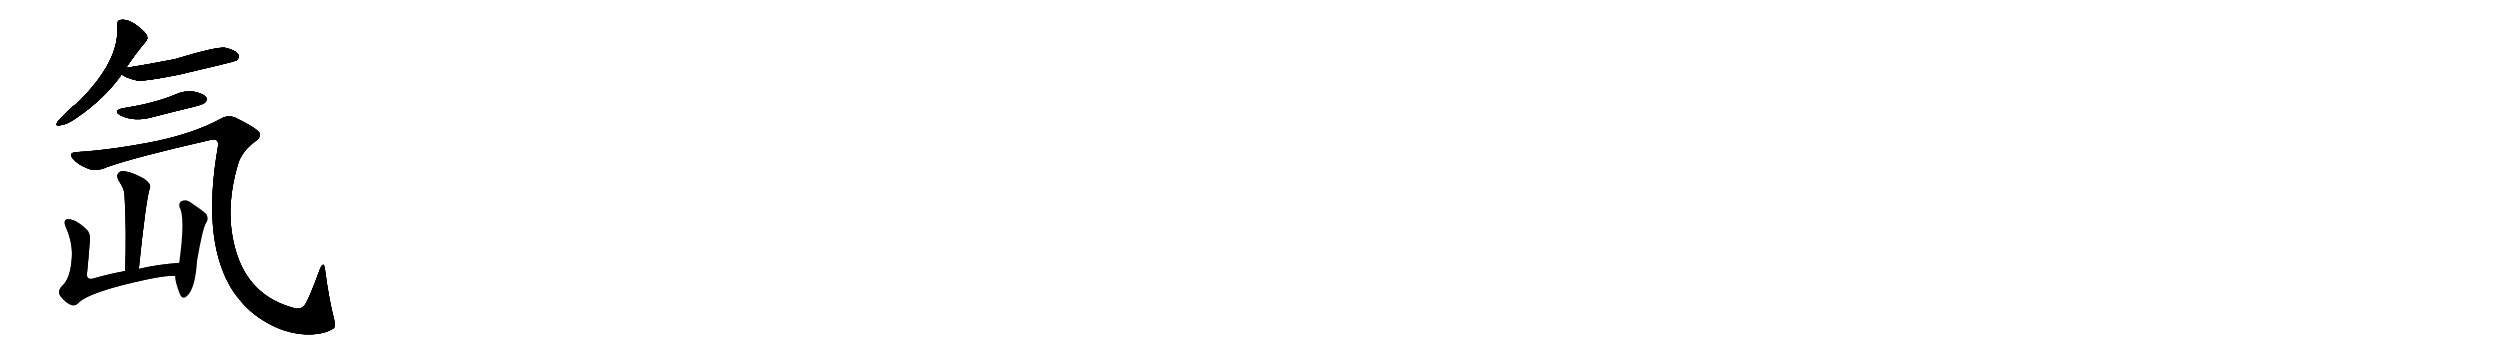 <svg version="1.1" viewBox="0 0 7168 1024" xmlns="http://www.w3.org/2000/svg">
  
  <g transform="scale(1, -1) translate(0, -900)" class="origin">
    <style type="text/css">
        .origin {display:none;}
        .hide {display:none;}
        .stroke {fill: #000000;}
        
.step1 {transform: translateX(1024px);}
.step2 {transform: translateX(2048px);}
.step3 {transform: translateX(3072px);}
.step4 {transform: translateX(4096px);}
.step5 {transform: translateX(5120px);}
.step6 {transform: translateX(6144px);}
.step7 {transform: translateX(7168px);}
.step8 {transform: translateX(8192px);}
.step9 {transform: translateX(9216px);}
.step10 {transform: translateX(10240px);}
.step11 {transform: translateX(11264px);}
.step12 {transform: translateX(12288px);}
.step13 {transform: translateX(13312px);}
.step14 {transform: translateX(14336px);}
.step15 {transform: translateX(15360px);}
.step16 {transform: translateX(16384px);}
.step17 {transform: translateX(17408px);}
.step18 {transform: translateX(18432px);}
.step19 {transform: translateX(19456px);}
.step20 {transform: translateX(20480px);}
.step21 {transform: translateX(21504px);}
.step22 {transform: translateX(22528px);}
.step23 {transform: translateX(23552px);}
.step24 {transform: translateX(24576px);}
.step25 {transform: translateX(25600px);}
.step26 {transform: translateX(26624px);}
.step27 {transform: translateX(27648px);}
.step28 {transform: translateX(28672px);}
.step29 {transform: translateX(29696px);}
    </style>

    <path d="M 361 705 Q 389 747 417 780 Q 429 792 414 808 Q 375 847 347 843 Q 335 842 336 826 Q 345 724 218 601 Q 205 595 166 552 Q 156 537 172 541 Q 191 542 219 562 Q 300 617 349 687 L 361 705 Z" fill="lightgray"/>
    <path d="M 349 687 Q 359 677 394 669 Q 412 666 513 686 Q 672 723 679 727 Q 688 736 683 744 Q 676 756 646 763 Q 622 767 500 730 Q 400 711 365 706 Q 362 706 361 705 C 332 699 331 699 349 687 Z" fill="lightgray"/>
    <path d="M 354 590 Q 321 583 346 569 Q 385 550 436 564 Q 494 579 556 594 Q 584 601 588 606 Q 595 613 591 621 Q 584 631 557 637 Q 529 641 503 629 Q 472 616 437 607 Q 400 597 354 590 Z" fill="lightgray"/>
    <path d="M 221 464 Q 194 463 209 445 Q 222 429 249 418 Q 274 406 307 421 Q 385 449 604 499 Q 629 505 625 480 Q 580 224 657 84 Q 669 62 686 42 Q 723 -6 788 -37 Q 837 -59 887 -59 Q 929 -58 952 -44 Q 964 -40 959 -20 Q 943 41 932 126 Q 929 154 918 130 Q 882 31 870 21 Q 858 11 839 18 Q 727 49 685 155 Q 637 281 684 435 Q 697 469 731 494 Q 747 504 745 517 Q 741 530 676 562 Q 654 572 632 559 Q 559 519 447 495 Q 320 470 221 464 Z" fill="lightgray"/>
    <path d="M 398 129 Q 419 333 430 362 Q 433 372 415 386 Q 384 404 362 408 Q 347 412 340 404 Q 333 397 340 383 Q 356 359 357 343 Q 363 241 359 123 C 358 93 395 99 398 129 Z" fill="lightgray"/>
    <path d="M 513 146 Q 452 142 398 129 L 359 123 Q 310 114 266 101 Q 245 97 250 121 Q 254 161 257 202 Q 261 226 251 239 Q 215 275 191 271 Q 181 267 189 248 Q 211 200 205 151 Q 201 105 182 84 Q 164 68 172 53 Q 182 38 199 28 Q 212 21 222 29 Q 252 63 422 99 Q 479 111 502 109 C 532 109 543 148 513 146 Z" fill="lightgray"/>
    <path d="M 502 109 Q 502 91 516 56 Q 523 40 536 51 Q 560 72 565 152 Q 581 245 591 261 Q 600 274 590 288 Q 572 303 543 322 Q 531 329 520 323 Q 513 320 514 307 Q 532 279 514 148 Q 513 148 513 146 L 502 109 Z" fill="lightgray"/></g>
<g transform="scale(1, -1) translate(0, -900)">
    <style type="text/css">
        .origin {display:none;}
        .hide {display:none;}
        .stroke {fill: #000000;}
        
.step1 {transform: translateX(1024px);}
.step2 {transform: translateX(2048px);}
.step3 {transform: translateX(3072px);}
.step4 {transform: translateX(4096px);}
.step5 {transform: translateX(5120px);}
.step6 {transform: translateX(6144px);}
.step7 {transform: translateX(7168px);}
.step8 {transform: translateX(8192px);}
.step9 {transform: translateX(9216px);}
.step10 {transform: translateX(10240px);}
.step11 {transform: translateX(11264px);}
.step12 {transform: translateX(12288px);}
.step13 {transform: translateX(13312px);}
.step14 {transform: translateX(14336px);}
.step15 {transform: translateX(15360px);}
.step16 {transform: translateX(16384px);}
.step17 {transform: translateX(17408px);}
.step18 {transform: translateX(18432px);}
.step19 {transform: translateX(19456px);}
.step20 {transform: translateX(20480px);}
.step21 {transform: translateX(21504px);}
.step22 {transform: translateX(22528px);}
.step23 {transform: translateX(23552px);}
.step24 {transform: translateX(24576px);}
.step25 {transform: translateX(25600px);}
.step26 {transform: translateX(26624px);}
.step27 {transform: translateX(27648px);}
.step28 {transform: translateX(28672px);}
.step29 {transform: translateX(29696px);}
    </style>

    <path d="M 361 705 Q 389 747 417 780 Q 429 792 414 808 Q 375 847 347 843 Q 335 842 336 826 Q 345 724 218 601 Q 205 595 166 552 Q 156 537 172 541 Q 191 542 219 562 Q 300 617 349 687 L 361 705 Z" fill="lightgray" class="stroke step0"/>
    <path d="M 349 687 Q 359 677 394 669 Q 412 666 513 686 Q 672 723 679 727 Q 688 736 683 744 Q 676 756 646 763 Q 622 767 500 730 Q 400 711 365 706 Q 362 706 361 705 C 332 699 331 699 349 687 Z" fill="lightgray" class="hide"/>
    <path d="M 354 590 Q 321 583 346 569 Q 385 550 436 564 Q 494 579 556 594 Q 584 601 588 606 Q 595 613 591 621 Q 584 631 557 637 Q 529 641 503 629 Q 472 616 437 607 Q 400 597 354 590 Z" fill="lightgray" class="hide"/>
    <path d="M 221 464 Q 194 463 209 445 Q 222 429 249 418 Q 274 406 307 421 Q 385 449 604 499 Q 629 505 625 480 Q 580 224 657 84 Q 669 62 686 42 Q 723 -6 788 -37 Q 837 -59 887 -59 Q 929 -58 952 -44 Q 964 -40 959 -20 Q 943 41 932 126 Q 929 154 918 130 Q 882 31 870 21 Q 858 11 839 18 Q 727 49 685 155 Q 637 281 684 435 Q 697 469 731 494 Q 747 504 745 517 Q 741 530 676 562 Q 654 572 632 559 Q 559 519 447 495 Q 320 470 221 464 Z" fill="lightgray" class="hide"/>
    <path d="M 398 129 Q 419 333 430 362 Q 433 372 415 386 Q 384 404 362 408 Q 347 412 340 404 Q 333 397 340 383 Q 356 359 357 343 Q 363 241 359 123 C 358 93 395 99 398 129 Z" fill="lightgray" class="hide"/>
    <path d="M 513 146 Q 452 142 398 129 L 359 123 Q 310 114 266 101 Q 245 97 250 121 Q 254 161 257 202 Q 261 226 251 239 Q 215 275 191 271 Q 181 267 189 248 Q 211 200 205 151 Q 201 105 182 84 Q 164 68 172 53 Q 182 38 199 28 Q 212 21 222 29 Q 252 63 422 99 Q 479 111 502 109 C 532 109 543 148 513 146 Z" fill="lightgray" class="hide"/>
    <path d="M 502 109 Q 502 91 516 56 Q 523 40 536 51 Q 560 72 565 152 Q 581 245 591 261 Q 600 274 590 288 Q 572 303 543 322 Q 531 329 520 323 Q 513 320 514 307 Q 532 279 514 148 Q 513 148 513 146 L 502 109 Z" fill="lightgray" class="hide"/></g><g transform="scale(1, -1) translate(0, -900)">
    <style type="text/css">
        .origin {display:none;}
        .hide {display:none;}
        .stroke {fill: #000000;}
        
.step1 {transform: translateX(1024px);}
.step2 {transform: translateX(2048px);}
.step3 {transform: translateX(3072px);}
.step4 {transform: translateX(4096px);}
.step5 {transform: translateX(5120px);}
.step6 {transform: translateX(6144px);}
.step7 {transform: translateX(7168px);}
.step8 {transform: translateX(8192px);}
.step9 {transform: translateX(9216px);}
.step10 {transform: translateX(10240px);}
.step11 {transform: translateX(11264px);}
.step12 {transform: translateX(12288px);}
.step13 {transform: translateX(13312px);}
.step14 {transform: translateX(14336px);}
.step15 {transform: translateX(15360px);}
.step16 {transform: translateX(16384px);}
.step17 {transform: translateX(17408px);}
.step18 {transform: translateX(18432px);}
.step19 {transform: translateX(19456px);}
.step20 {transform: translateX(20480px);}
.step21 {transform: translateX(21504px);}
.step22 {transform: translateX(22528px);}
.step23 {transform: translateX(23552px);}
.step24 {transform: translateX(24576px);}
.step25 {transform: translateX(25600px);}
.step26 {transform: translateX(26624px);}
.step27 {transform: translateX(27648px);}
.step28 {transform: translateX(28672px);}
.step29 {transform: translateX(29696px);}
    </style>

    <path d="M 361 705 Q 389 747 417 780 Q 429 792 414 808 Q 375 847 347 843 Q 335 842 336 826 Q 345 724 218 601 Q 205 595 166 552 Q 156 537 172 541 Q 191 542 219 562 Q 300 617 349 687 L 361 705 Z" fill="lightgray" class="stroke step1"/>
    <path d="M 349 687 Q 359 677 394 669 Q 412 666 513 686 Q 672 723 679 727 Q 688 736 683 744 Q 676 756 646 763 Q 622 767 500 730 Q 400 711 365 706 Q 362 706 361 705 C 332 699 331 699 349 687 Z" fill="lightgray" class="stroke step1"/>
    <path d="M 354 590 Q 321 583 346 569 Q 385 550 436 564 Q 494 579 556 594 Q 584 601 588 606 Q 595 613 591 621 Q 584 631 557 637 Q 529 641 503 629 Q 472 616 437 607 Q 400 597 354 590 Z" fill="lightgray" class="hide"/>
    <path d="M 221 464 Q 194 463 209 445 Q 222 429 249 418 Q 274 406 307 421 Q 385 449 604 499 Q 629 505 625 480 Q 580 224 657 84 Q 669 62 686 42 Q 723 -6 788 -37 Q 837 -59 887 -59 Q 929 -58 952 -44 Q 964 -40 959 -20 Q 943 41 932 126 Q 929 154 918 130 Q 882 31 870 21 Q 858 11 839 18 Q 727 49 685 155 Q 637 281 684 435 Q 697 469 731 494 Q 747 504 745 517 Q 741 530 676 562 Q 654 572 632 559 Q 559 519 447 495 Q 320 470 221 464 Z" fill="lightgray" class="hide"/>
    <path d="M 398 129 Q 419 333 430 362 Q 433 372 415 386 Q 384 404 362 408 Q 347 412 340 404 Q 333 397 340 383 Q 356 359 357 343 Q 363 241 359 123 C 358 93 395 99 398 129 Z" fill="lightgray" class="hide"/>
    <path d="M 513 146 Q 452 142 398 129 L 359 123 Q 310 114 266 101 Q 245 97 250 121 Q 254 161 257 202 Q 261 226 251 239 Q 215 275 191 271 Q 181 267 189 248 Q 211 200 205 151 Q 201 105 182 84 Q 164 68 172 53 Q 182 38 199 28 Q 212 21 222 29 Q 252 63 422 99 Q 479 111 502 109 C 532 109 543 148 513 146 Z" fill="lightgray" class="hide"/>
    <path d="M 502 109 Q 502 91 516 56 Q 523 40 536 51 Q 560 72 565 152 Q 581 245 591 261 Q 600 274 590 288 Q 572 303 543 322 Q 531 329 520 323 Q 513 320 514 307 Q 532 279 514 148 Q 513 148 513 146 L 502 109 Z" fill="lightgray" class="hide"/></g><g transform="scale(1, -1) translate(0, -900)">
    <style type="text/css">
        .origin {display:none;}
        .hide {display:none;}
        .stroke {fill: #000000;}
        
.step1 {transform: translateX(1024px);}
.step2 {transform: translateX(2048px);}
.step3 {transform: translateX(3072px);}
.step4 {transform: translateX(4096px);}
.step5 {transform: translateX(5120px);}
.step6 {transform: translateX(6144px);}
.step7 {transform: translateX(7168px);}
.step8 {transform: translateX(8192px);}
.step9 {transform: translateX(9216px);}
.step10 {transform: translateX(10240px);}
.step11 {transform: translateX(11264px);}
.step12 {transform: translateX(12288px);}
.step13 {transform: translateX(13312px);}
.step14 {transform: translateX(14336px);}
.step15 {transform: translateX(15360px);}
.step16 {transform: translateX(16384px);}
.step17 {transform: translateX(17408px);}
.step18 {transform: translateX(18432px);}
.step19 {transform: translateX(19456px);}
.step20 {transform: translateX(20480px);}
.step21 {transform: translateX(21504px);}
.step22 {transform: translateX(22528px);}
.step23 {transform: translateX(23552px);}
.step24 {transform: translateX(24576px);}
.step25 {transform: translateX(25600px);}
.step26 {transform: translateX(26624px);}
.step27 {transform: translateX(27648px);}
.step28 {transform: translateX(28672px);}
.step29 {transform: translateX(29696px);}
    </style>

    <path d="M 361 705 Q 389 747 417 780 Q 429 792 414 808 Q 375 847 347 843 Q 335 842 336 826 Q 345 724 218 601 Q 205 595 166 552 Q 156 537 172 541 Q 191 542 219 562 Q 300 617 349 687 L 361 705 Z" fill="lightgray" class="stroke step2"/>
    <path d="M 349 687 Q 359 677 394 669 Q 412 666 513 686 Q 672 723 679 727 Q 688 736 683 744 Q 676 756 646 763 Q 622 767 500 730 Q 400 711 365 706 Q 362 706 361 705 C 332 699 331 699 349 687 Z" fill="lightgray" class="stroke step2"/>
    <path d="M 354 590 Q 321 583 346 569 Q 385 550 436 564 Q 494 579 556 594 Q 584 601 588 606 Q 595 613 591 621 Q 584 631 557 637 Q 529 641 503 629 Q 472 616 437 607 Q 400 597 354 590 Z" fill="lightgray" class="stroke step2"/>
    <path d="M 221 464 Q 194 463 209 445 Q 222 429 249 418 Q 274 406 307 421 Q 385 449 604 499 Q 629 505 625 480 Q 580 224 657 84 Q 669 62 686 42 Q 723 -6 788 -37 Q 837 -59 887 -59 Q 929 -58 952 -44 Q 964 -40 959 -20 Q 943 41 932 126 Q 929 154 918 130 Q 882 31 870 21 Q 858 11 839 18 Q 727 49 685 155 Q 637 281 684 435 Q 697 469 731 494 Q 747 504 745 517 Q 741 530 676 562 Q 654 572 632 559 Q 559 519 447 495 Q 320 470 221 464 Z" fill="lightgray" class="hide"/>
    <path d="M 398 129 Q 419 333 430 362 Q 433 372 415 386 Q 384 404 362 408 Q 347 412 340 404 Q 333 397 340 383 Q 356 359 357 343 Q 363 241 359 123 C 358 93 395 99 398 129 Z" fill="lightgray" class="hide"/>
    <path d="M 513 146 Q 452 142 398 129 L 359 123 Q 310 114 266 101 Q 245 97 250 121 Q 254 161 257 202 Q 261 226 251 239 Q 215 275 191 271 Q 181 267 189 248 Q 211 200 205 151 Q 201 105 182 84 Q 164 68 172 53 Q 182 38 199 28 Q 212 21 222 29 Q 252 63 422 99 Q 479 111 502 109 C 532 109 543 148 513 146 Z" fill="lightgray" class="hide"/>
    <path d="M 502 109 Q 502 91 516 56 Q 523 40 536 51 Q 560 72 565 152 Q 581 245 591 261 Q 600 274 590 288 Q 572 303 543 322 Q 531 329 520 323 Q 513 320 514 307 Q 532 279 514 148 Q 513 148 513 146 L 502 109 Z" fill="lightgray" class="hide"/></g><g transform="scale(1, -1) translate(0, -900)">
    <style type="text/css">
        .origin {display:none;}
        .hide {display:none;}
        .stroke {fill: #000000;}
        
.step1 {transform: translateX(1024px);}
.step2 {transform: translateX(2048px);}
.step3 {transform: translateX(3072px);}
.step4 {transform: translateX(4096px);}
.step5 {transform: translateX(5120px);}
.step6 {transform: translateX(6144px);}
.step7 {transform: translateX(7168px);}
.step8 {transform: translateX(8192px);}
.step9 {transform: translateX(9216px);}
.step10 {transform: translateX(10240px);}
.step11 {transform: translateX(11264px);}
.step12 {transform: translateX(12288px);}
.step13 {transform: translateX(13312px);}
.step14 {transform: translateX(14336px);}
.step15 {transform: translateX(15360px);}
.step16 {transform: translateX(16384px);}
.step17 {transform: translateX(17408px);}
.step18 {transform: translateX(18432px);}
.step19 {transform: translateX(19456px);}
.step20 {transform: translateX(20480px);}
.step21 {transform: translateX(21504px);}
.step22 {transform: translateX(22528px);}
.step23 {transform: translateX(23552px);}
.step24 {transform: translateX(24576px);}
.step25 {transform: translateX(25600px);}
.step26 {transform: translateX(26624px);}
.step27 {transform: translateX(27648px);}
.step28 {transform: translateX(28672px);}
.step29 {transform: translateX(29696px);}
    </style>

    <path d="M 361 705 Q 389 747 417 780 Q 429 792 414 808 Q 375 847 347 843 Q 335 842 336 826 Q 345 724 218 601 Q 205 595 166 552 Q 156 537 172 541 Q 191 542 219 562 Q 300 617 349 687 L 361 705 Z" fill="lightgray" class="stroke step3"/>
    <path d="M 349 687 Q 359 677 394 669 Q 412 666 513 686 Q 672 723 679 727 Q 688 736 683 744 Q 676 756 646 763 Q 622 767 500 730 Q 400 711 365 706 Q 362 706 361 705 C 332 699 331 699 349 687 Z" fill="lightgray" class="stroke step3"/>
    <path d="M 354 590 Q 321 583 346 569 Q 385 550 436 564 Q 494 579 556 594 Q 584 601 588 606 Q 595 613 591 621 Q 584 631 557 637 Q 529 641 503 629 Q 472 616 437 607 Q 400 597 354 590 Z" fill="lightgray" class="stroke step3"/>
    <path d="M 221 464 Q 194 463 209 445 Q 222 429 249 418 Q 274 406 307 421 Q 385 449 604 499 Q 629 505 625 480 Q 580 224 657 84 Q 669 62 686 42 Q 723 -6 788 -37 Q 837 -59 887 -59 Q 929 -58 952 -44 Q 964 -40 959 -20 Q 943 41 932 126 Q 929 154 918 130 Q 882 31 870 21 Q 858 11 839 18 Q 727 49 685 155 Q 637 281 684 435 Q 697 469 731 494 Q 747 504 745 517 Q 741 530 676 562 Q 654 572 632 559 Q 559 519 447 495 Q 320 470 221 464 Z" fill="lightgray" class="stroke step3"/>
    <path d="M 398 129 Q 419 333 430 362 Q 433 372 415 386 Q 384 404 362 408 Q 347 412 340 404 Q 333 397 340 383 Q 356 359 357 343 Q 363 241 359 123 C 358 93 395 99 398 129 Z" fill="lightgray" class="hide"/>
    <path d="M 513 146 Q 452 142 398 129 L 359 123 Q 310 114 266 101 Q 245 97 250 121 Q 254 161 257 202 Q 261 226 251 239 Q 215 275 191 271 Q 181 267 189 248 Q 211 200 205 151 Q 201 105 182 84 Q 164 68 172 53 Q 182 38 199 28 Q 212 21 222 29 Q 252 63 422 99 Q 479 111 502 109 C 532 109 543 148 513 146 Z" fill="lightgray" class="hide"/>
    <path d="M 502 109 Q 502 91 516 56 Q 523 40 536 51 Q 560 72 565 152 Q 581 245 591 261 Q 600 274 590 288 Q 572 303 543 322 Q 531 329 520 323 Q 513 320 514 307 Q 532 279 514 148 Q 513 148 513 146 L 502 109 Z" fill="lightgray" class="hide"/></g><g transform="scale(1, -1) translate(0, -900)">
    <style type="text/css">
        .origin {display:none;}
        .hide {display:none;}
        .stroke {fill: #000000;}
        
.step1 {transform: translateX(1024px);}
.step2 {transform: translateX(2048px);}
.step3 {transform: translateX(3072px);}
.step4 {transform: translateX(4096px);}
.step5 {transform: translateX(5120px);}
.step6 {transform: translateX(6144px);}
.step7 {transform: translateX(7168px);}
.step8 {transform: translateX(8192px);}
.step9 {transform: translateX(9216px);}
.step10 {transform: translateX(10240px);}
.step11 {transform: translateX(11264px);}
.step12 {transform: translateX(12288px);}
.step13 {transform: translateX(13312px);}
.step14 {transform: translateX(14336px);}
.step15 {transform: translateX(15360px);}
.step16 {transform: translateX(16384px);}
.step17 {transform: translateX(17408px);}
.step18 {transform: translateX(18432px);}
.step19 {transform: translateX(19456px);}
.step20 {transform: translateX(20480px);}
.step21 {transform: translateX(21504px);}
.step22 {transform: translateX(22528px);}
.step23 {transform: translateX(23552px);}
.step24 {transform: translateX(24576px);}
.step25 {transform: translateX(25600px);}
.step26 {transform: translateX(26624px);}
.step27 {transform: translateX(27648px);}
.step28 {transform: translateX(28672px);}
.step29 {transform: translateX(29696px);}
    </style>

    <path d="M 361 705 Q 389 747 417 780 Q 429 792 414 808 Q 375 847 347 843 Q 335 842 336 826 Q 345 724 218 601 Q 205 595 166 552 Q 156 537 172 541 Q 191 542 219 562 Q 300 617 349 687 L 361 705 Z" fill="lightgray" class="stroke step4"/>
    <path d="M 349 687 Q 359 677 394 669 Q 412 666 513 686 Q 672 723 679 727 Q 688 736 683 744 Q 676 756 646 763 Q 622 767 500 730 Q 400 711 365 706 Q 362 706 361 705 C 332 699 331 699 349 687 Z" fill="lightgray" class="stroke step4"/>
    <path d="M 354 590 Q 321 583 346 569 Q 385 550 436 564 Q 494 579 556 594 Q 584 601 588 606 Q 595 613 591 621 Q 584 631 557 637 Q 529 641 503 629 Q 472 616 437 607 Q 400 597 354 590 Z" fill="lightgray" class="stroke step4"/>
    <path d="M 221 464 Q 194 463 209 445 Q 222 429 249 418 Q 274 406 307 421 Q 385 449 604 499 Q 629 505 625 480 Q 580 224 657 84 Q 669 62 686 42 Q 723 -6 788 -37 Q 837 -59 887 -59 Q 929 -58 952 -44 Q 964 -40 959 -20 Q 943 41 932 126 Q 929 154 918 130 Q 882 31 870 21 Q 858 11 839 18 Q 727 49 685 155 Q 637 281 684 435 Q 697 469 731 494 Q 747 504 745 517 Q 741 530 676 562 Q 654 572 632 559 Q 559 519 447 495 Q 320 470 221 464 Z" fill="lightgray" class="stroke step4"/>
    <path d="M 398 129 Q 419 333 430 362 Q 433 372 415 386 Q 384 404 362 408 Q 347 412 340 404 Q 333 397 340 383 Q 356 359 357 343 Q 363 241 359 123 C 358 93 395 99 398 129 Z" fill="lightgray" class="stroke step4"/>
    <path d="M 513 146 Q 452 142 398 129 L 359 123 Q 310 114 266 101 Q 245 97 250 121 Q 254 161 257 202 Q 261 226 251 239 Q 215 275 191 271 Q 181 267 189 248 Q 211 200 205 151 Q 201 105 182 84 Q 164 68 172 53 Q 182 38 199 28 Q 212 21 222 29 Q 252 63 422 99 Q 479 111 502 109 C 532 109 543 148 513 146 Z" fill="lightgray" class="hide"/>
    <path d="M 502 109 Q 502 91 516 56 Q 523 40 536 51 Q 560 72 565 152 Q 581 245 591 261 Q 600 274 590 288 Q 572 303 543 322 Q 531 329 520 323 Q 513 320 514 307 Q 532 279 514 148 Q 513 148 513 146 L 502 109 Z" fill="lightgray" class="hide"/></g><g transform="scale(1, -1) translate(0, -900)">
    <style type="text/css">
        .origin {display:none;}
        .hide {display:none;}
        .stroke {fill: #000000;}
        
.step1 {transform: translateX(1024px);}
.step2 {transform: translateX(2048px);}
.step3 {transform: translateX(3072px);}
.step4 {transform: translateX(4096px);}
.step5 {transform: translateX(5120px);}
.step6 {transform: translateX(6144px);}
.step7 {transform: translateX(7168px);}
.step8 {transform: translateX(8192px);}
.step9 {transform: translateX(9216px);}
.step10 {transform: translateX(10240px);}
.step11 {transform: translateX(11264px);}
.step12 {transform: translateX(12288px);}
.step13 {transform: translateX(13312px);}
.step14 {transform: translateX(14336px);}
.step15 {transform: translateX(15360px);}
.step16 {transform: translateX(16384px);}
.step17 {transform: translateX(17408px);}
.step18 {transform: translateX(18432px);}
.step19 {transform: translateX(19456px);}
.step20 {transform: translateX(20480px);}
.step21 {transform: translateX(21504px);}
.step22 {transform: translateX(22528px);}
.step23 {transform: translateX(23552px);}
.step24 {transform: translateX(24576px);}
.step25 {transform: translateX(25600px);}
.step26 {transform: translateX(26624px);}
.step27 {transform: translateX(27648px);}
.step28 {transform: translateX(28672px);}
.step29 {transform: translateX(29696px);}
    </style>

    <path d="M 361 705 Q 389 747 417 780 Q 429 792 414 808 Q 375 847 347 843 Q 335 842 336 826 Q 345 724 218 601 Q 205 595 166 552 Q 156 537 172 541 Q 191 542 219 562 Q 300 617 349 687 L 361 705 Z" fill="lightgray" class="stroke step5"/>
    <path d="M 349 687 Q 359 677 394 669 Q 412 666 513 686 Q 672 723 679 727 Q 688 736 683 744 Q 676 756 646 763 Q 622 767 500 730 Q 400 711 365 706 Q 362 706 361 705 C 332 699 331 699 349 687 Z" fill="lightgray" class="stroke step5"/>
    <path d="M 354 590 Q 321 583 346 569 Q 385 550 436 564 Q 494 579 556 594 Q 584 601 588 606 Q 595 613 591 621 Q 584 631 557 637 Q 529 641 503 629 Q 472 616 437 607 Q 400 597 354 590 Z" fill="lightgray" class="stroke step5"/>
    <path d="M 221 464 Q 194 463 209 445 Q 222 429 249 418 Q 274 406 307 421 Q 385 449 604 499 Q 629 505 625 480 Q 580 224 657 84 Q 669 62 686 42 Q 723 -6 788 -37 Q 837 -59 887 -59 Q 929 -58 952 -44 Q 964 -40 959 -20 Q 943 41 932 126 Q 929 154 918 130 Q 882 31 870 21 Q 858 11 839 18 Q 727 49 685 155 Q 637 281 684 435 Q 697 469 731 494 Q 747 504 745 517 Q 741 530 676 562 Q 654 572 632 559 Q 559 519 447 495 Q 320 470 221 464 Z" fill="lightgray" class="stroke step5"/>
    <path d="M 398 129 Q 419 333 430 362 Q 433 372 415 386 Q 384 404 362 408 Q 347 412 340 404 Q 333 397 340 383 Q 356 359 357 343 Q 363 241 359 123 C 358 93 395 99 398 129 Z" fill="lightgray" class="stroke step5"/>
    <path d="M 513 146 Q 452 142 398 129 L 359 123 Q 310 114 266 101 Q 245 97 250 121 Q 254 161 257 202 Q 261 226 251 239 Q 215 275 191 271 Q 181 267 189 248 Q 211 200 205 151 Q 201 105 182 84 Q 164 68 172 53 Q 182 38 199 28 Q 212 21 222 29 Q 252 63 422 99 Q 479 111 502 109 C 532 109 543 148 513 146 Z" fill="lightgray" class="stroke step5"/>
    <path d="M 502 109 Q 502 91 516 56 Q 523 40 536 51 Q 560 72 565 152 Q 581 245 591 261 Q 600 274 590 288 Q 572 303 543 322 Q 531 329 520 323 Q 513 320 514 307 Q 532 279 514 148 Q 513 148 513 146 L 502 109 Z" fill="lightgray" class="hide"/></g><g transform="scale(1, -1) translate(0, -900)">
    <style type="text/css">
        .origin {display:none;}
        .hide {display:none;}
        .stroke {fill: #000000;}
        
.step1 {transform: translateX(1024px);}
.step2 {transform: translateX(2048px);}
.step3 {transform: translateX(3072px);}
.step4 {transform: translateX(4096px);}
.step5 {transform: translateX(5120px);}
.step6 {transform: translateX(6144px);}
.step7 {transform: translateX(7168px);}
.step8 {transform: translateX(8192px);}
.step9 {transform: translateX(9216px);}
.step10 {transform: translateX(10240px);}
.step11 {transform: translateX(11264px);}
.step12 {transform: translateX(12288px);}
.step13 {transform: translateX(13312px);}
.step14 {transform: translateX(14336px);}
.step15 {transform: translateX(15360px);}
.step16 {transform: translateX(16384px);}
.step17 {transform: translateX(17408px);}
.step18 {transform: translateX(18432px);}
.step19 {transform: translateX(19456px);}
.step20 {transform: translateX(20480px);}
.step21 {transform: translateX(21504px);}
.step22 {transform: translateX(22528px);}
.step23 {transform: translateX(23552px);}
.step24 {transform: translateX(24576px);}
.step25 {transform: translateX(25600px);}
.step26 {transform: translateX(26624px);}
.step27 {transform: translateX(27648px);}
.step28 {transform: translateX(28672px);}
.step29 {transform: translateX(29696px);}
    </style>

    <path d="M 361 705 Q 389 747 417 780 Q 429 792 414 808 Q 375 847 347 843 Q 335 842 336 826 Q 345 724 218 601 Q 205 595 166 552 Q 156 537 172 541 Q 191 542 219 562 Q 300 617 349 687 L 361 705 Z" fill="lightgray" class="stroke step6"/>
    <path d="M 349 687 Q 359 677 394 669 Q 412 666 513 686 Q 672 723 679 727 Q 688 736 683 744 Q 676 756 646 763 Q 622 767 500 730 Q 400 711 365 706 Q 362 706 361 705 C 332 699 331 699 349 687 Z" fill="lightgray" class="stroke step6"/>
    <path d="M 354 590 Q 321 583 346 569 Q 385 550 436 564 Q 494 579 556 594 Q 584 601 588 606 Q 595 613 591 621 Q 584 631 557 637 Q 529 641 503 629 Q 472 616 437 607 Q 400 597 354 590 Z" fill="lightgray" class="stroke step6"/>
    <path d="M 221 464 Q 194 463 209 445 Q 222 429 249 418 Q 274 406 307 421 Q 385 449 604 499 Q 629 505 625 480 Q 580 224 657 84 Q 669 62 686 42 Q 723 -6 788 -37 Q 837 -59 887 -59 Q 929 -58 952 -44 Q 964 -40 959 -20 Q 943 41 932 126 Q 929 154 918 130 Q 882 31 870 21 Q 858 11 839 18 Q 727 49 685 155 Q 637 281 684 435 Q 697 469 731 494 Q 747 504 745 517 Q 741 530 676 562 Q 654 572 632 559 Q 559 519 447 495 Q 320 470 221 464 Z" fill="lightgray" class="stroke step6"/>
    <path d="M 398 129 Q 419 333 430 362 Q 433 372 415 386 Q 384 404 362 408 Q 347 412 340 404 Q 333 397 340 383 Q 356 359 357 343 Q 363 241 359 123 C 358 93 395 99 398 129 Z" fill="lightgray" class="stroke step6"/>
    <path d="M 513 146 Q 452 142 398 129 L 359 123 Q 310 114 266 101 Q 245 97 250 121 Q 254 161 257 202 Q 261 226 251 239 Q 215 275 191 271 Q 181 267 189 248 Q 211 200 205 151 Q 201 105 182 84 Q 164 68 172 53 Q 182 38 199 28 Q 212 21 222 29 Q 252 63 422 99 Q 479 111 502 109 C 532 109 543 148 513 146 Z" fill="lightgray" class="stroke step6"/>
    <path d="M 502 109 Q 502 91 516 56 Q 523 40 536 51 Q 560 72 565 152 Q 581 245 591 261 Q 600 274 590 288 Q 572 303 543 322 Q 531 329 520 323 Q 513 320 514 307 Q 532 279 514 148 Q 513 148 513 146 L 502 109 Z" fill="lightgray" class="stroke step6"/></g></svg>